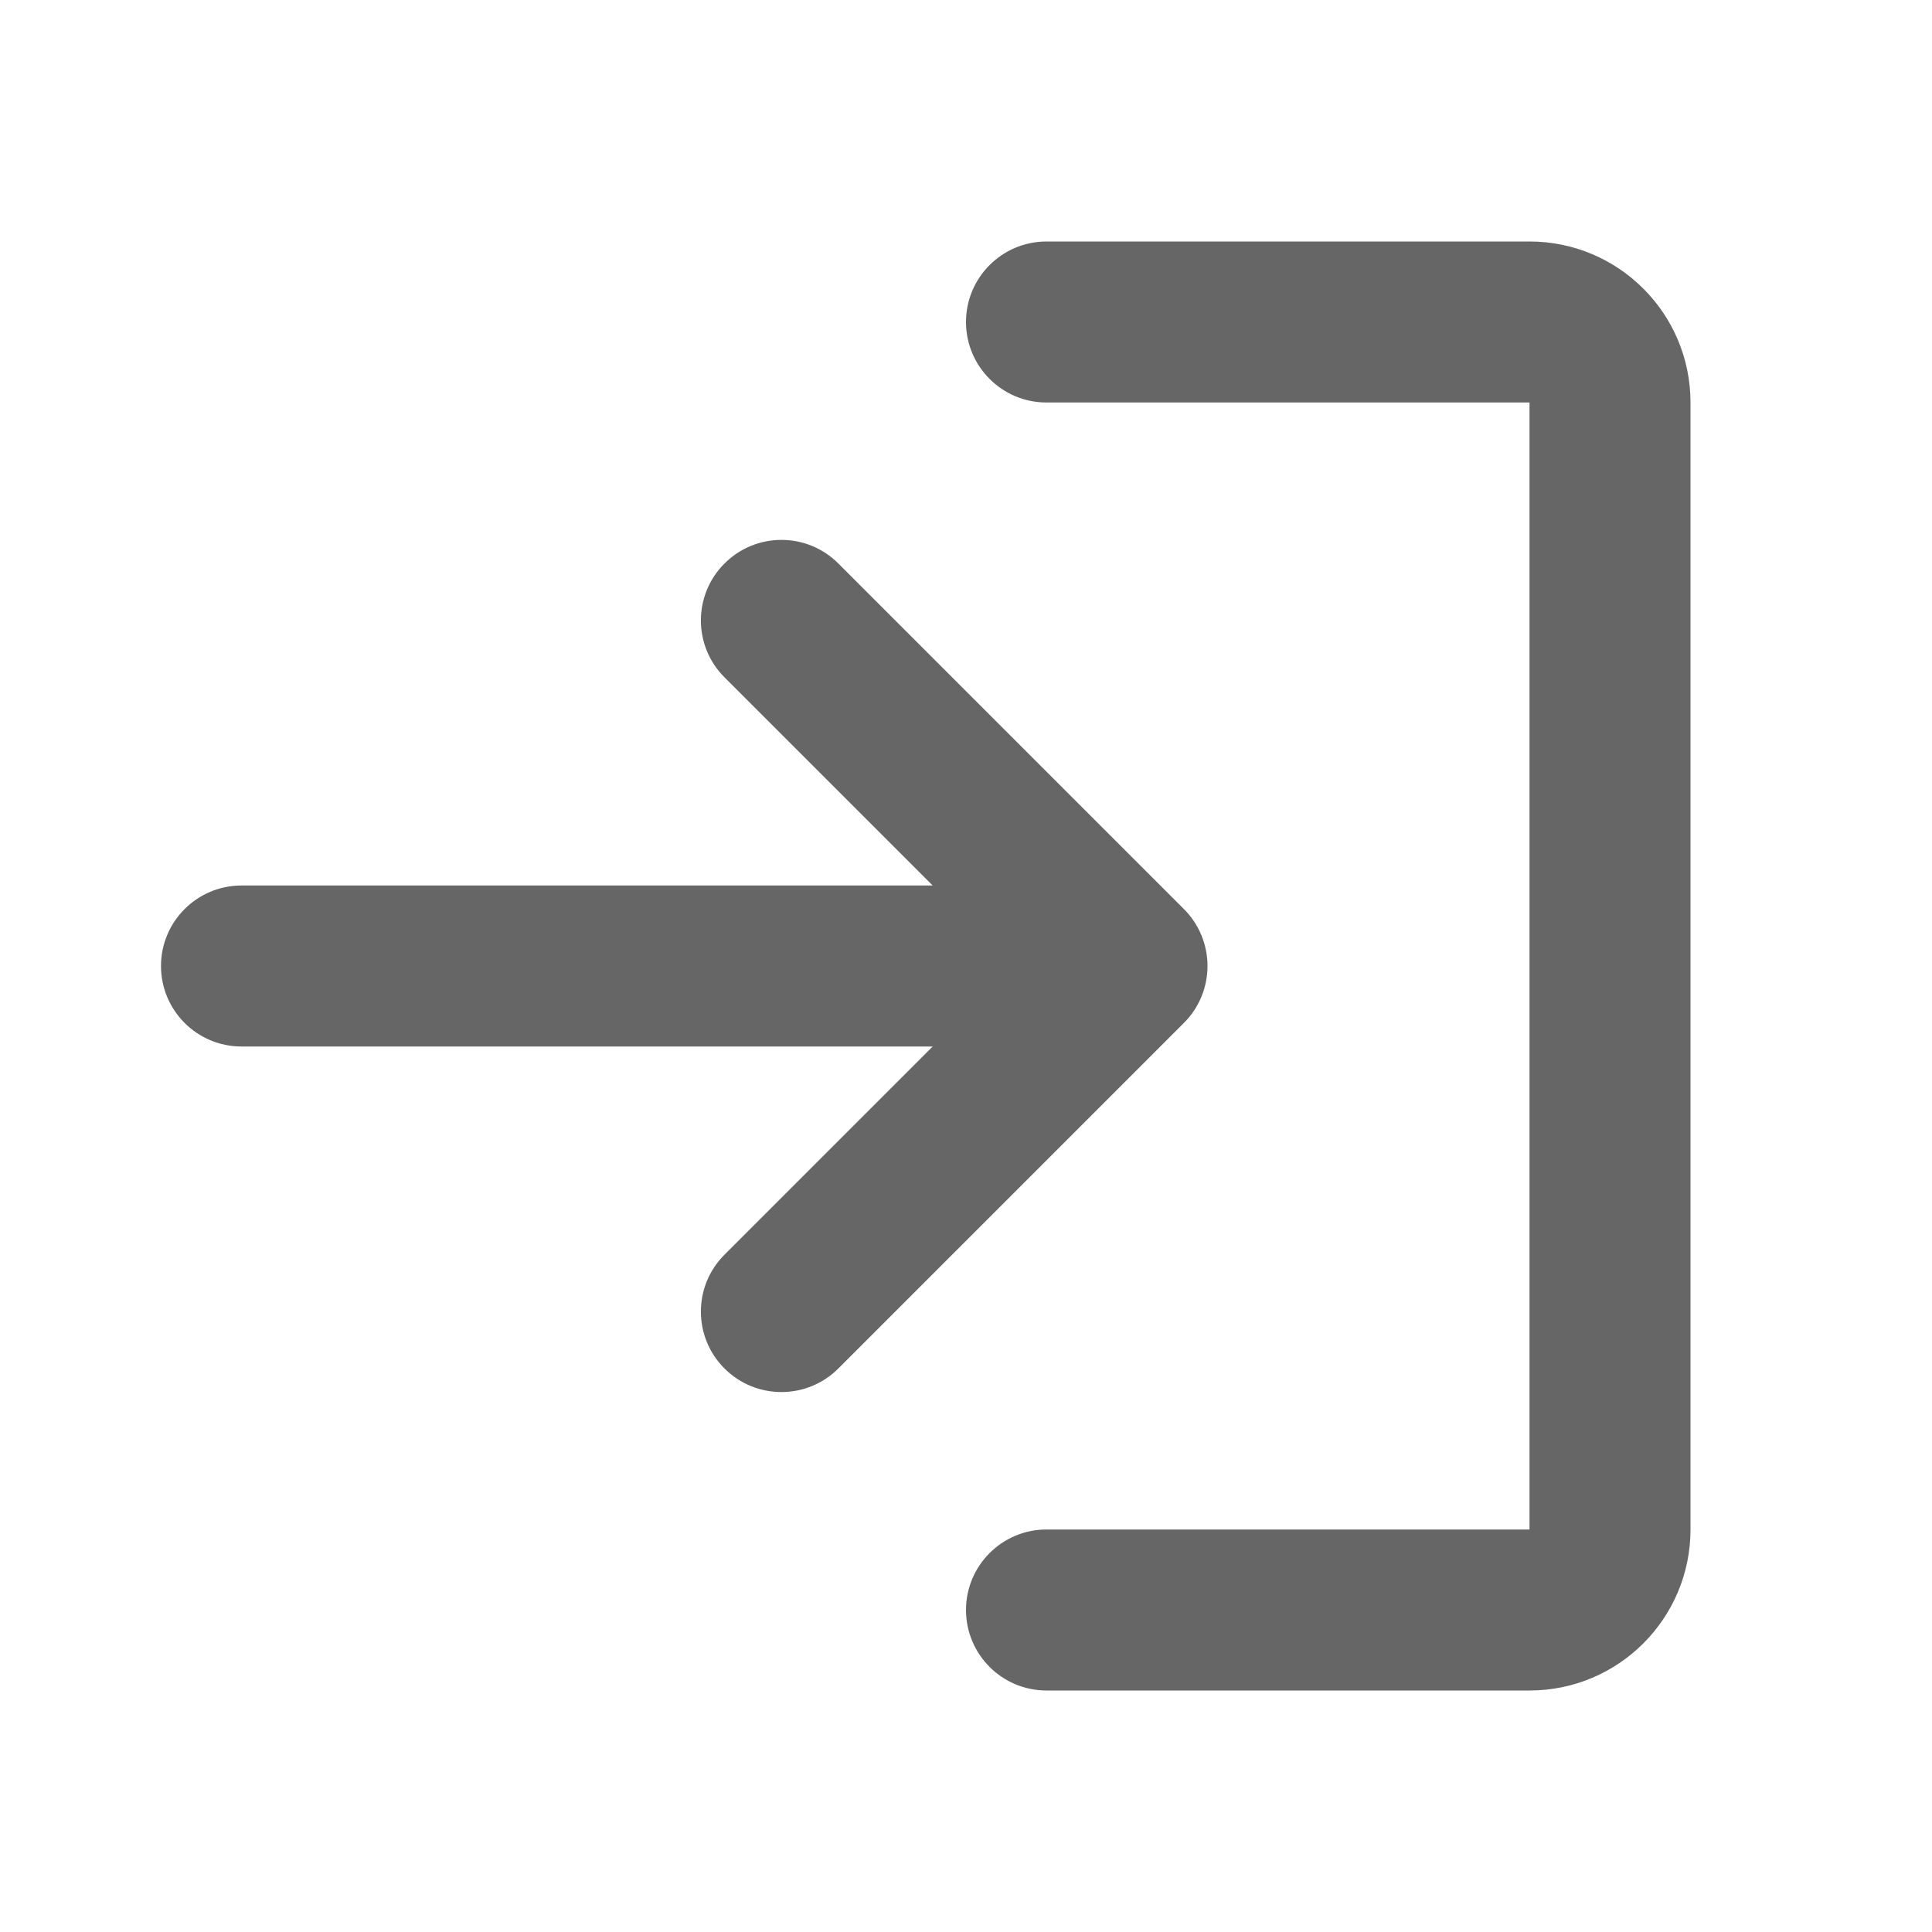 <svg width="24" height="24" viewBox="0 0 24 24" fill="none" xmlns="http://www.w3.org/2000/svg">
<path d="M12 20C12 19.448 12.448 19 13 19H19V5H13C12.448 5 12 4.552 12 4C12 3.448 12.448 3 13 3H19C20.105 3 21 3.895 21 5V19C21 20.105 20.105 21 19 21H13C12.448 21 12 20.552 12 20Z" fill="#666666"/>
<path d="M9 8.414L11.586 11H3C2.448 11 2 11.448 2 12C2 12.552 2.448 13 3 13H11.586L9 15.586C8.609 15.976 8.609 16.61 9 17C9.39 17.39 10.024 17.39 10.414 17L14.707 12.707C14.895 12.52 15 12.265 15 12C15 11.735 14.895 11.48 14.707 11.293L10.414 7C10.024 6.609 9.391 6.609 9 7C8.609 7.391 8.609 8.024 9 8.414Z" fill="#666666"/>
</svg>
